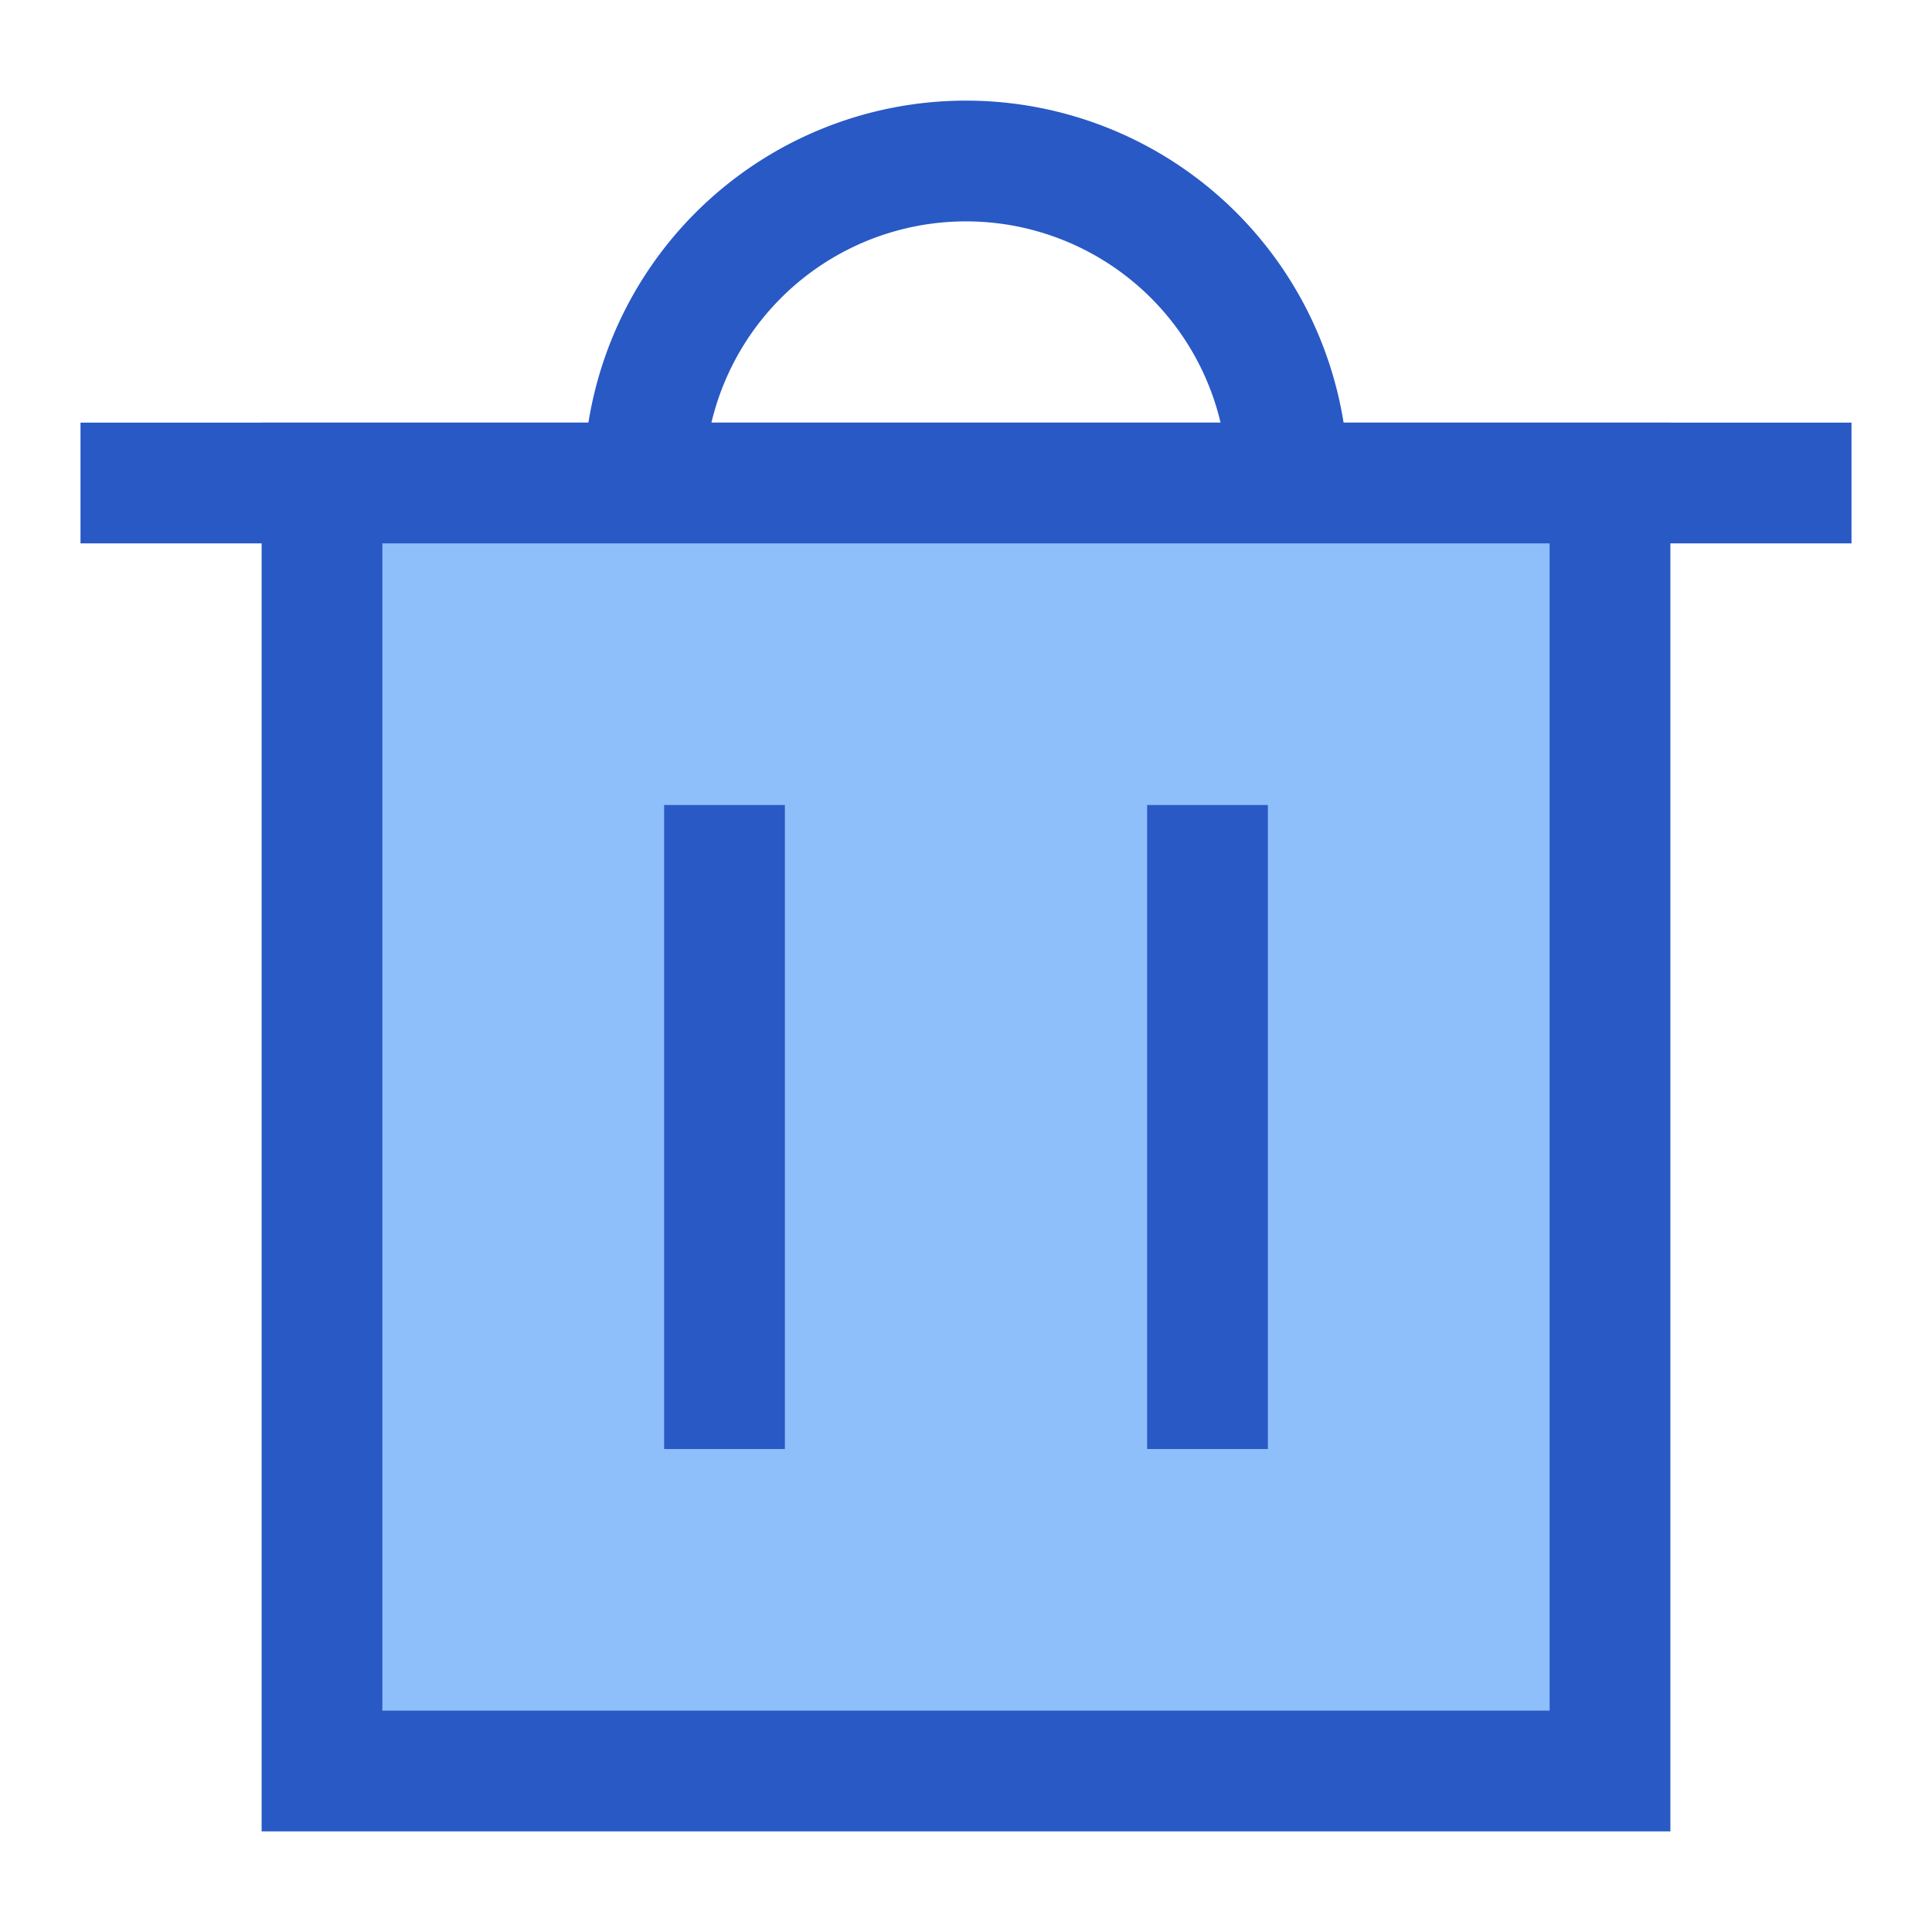 <svg xmlns="http://www.w3.org/2000/svg" fill="none" viewBox="0 0 24 24"><path stroke="#2859c5" stroke-width="1.5" d="M1 6h22"></path><path fill="#8fbffa" d="M4 6h16v16H4V6Z"></path><path stroke="#2859c5" stroke-width="1.5" d="M4 6h16v16H4V6Z"></path><path stroke="#2859c5" stroke-width="1.5" d="M9 10v8"></path><path stroke="#2859c5" stroke-width="1.5" d="M15 10v8"></path><path stroke="#2859c5" stroke-width="1.5" d="M8 6a4 4 0 0 1 8 0"></path></svg>